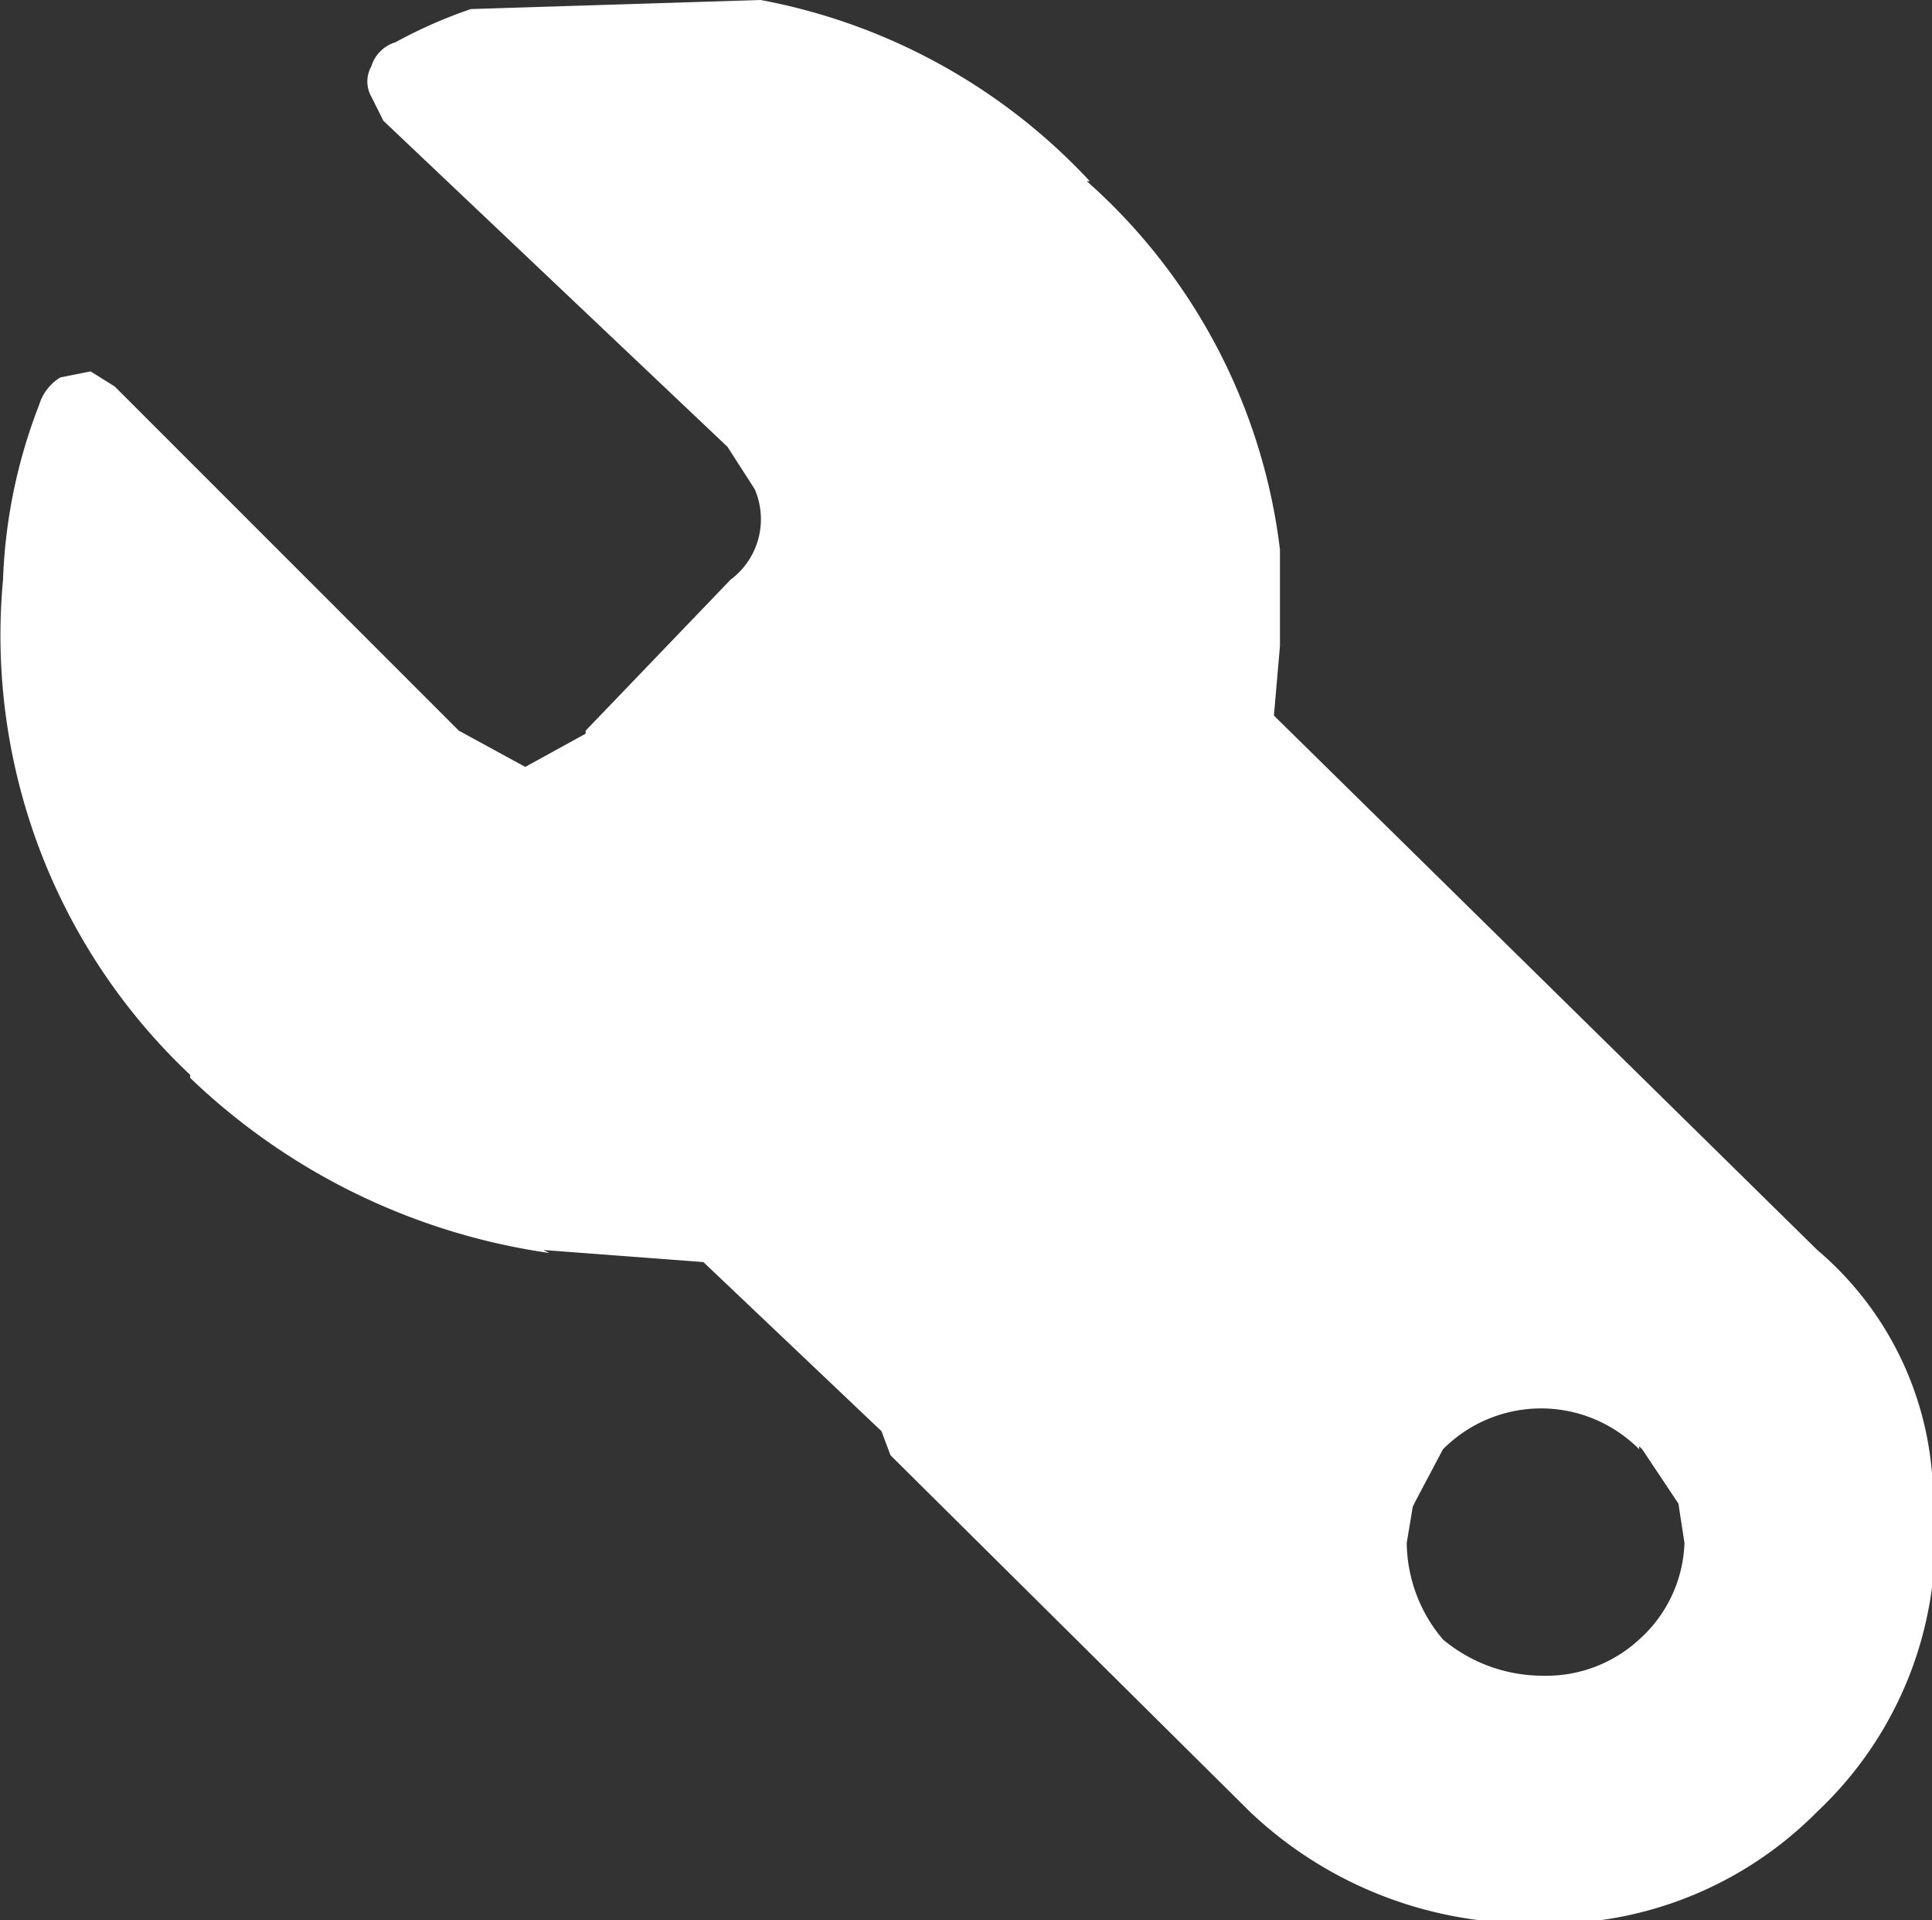 <svg xmlns="http://www.w3.org/2000/svg" viewBox="0 0 32 31.8"><rect x="0" y="0" width="32" height="31.8" fill="#333333" stroke="none"/><defs><style>.cls-1{fill:#fff;}</style></defs><title>Ресурс 33</title><g id="Слой_2" data-name="Слой 2"><g id="Layer_1" data-name="Layer 1"><path class="cls-1" d="M18,3A9.7,9.7,0,0,1,21.2,9.1v1.6l-.1,1.15,9,8.85A5.43,5.43,0,0,1,32,24.4l.05.9A6.2,6.2,0,0,1,30.1,30l-.05.05a6.25,6.25,0,0,1-4.7,1.8A6.72,6.72,0,0,1,20.7,30V30l-5.95-5.9-.15-.4-2.95-2.8L9,20.7l.1.05a10.8,10.8,0,0,1-5.95-2.9V17.8A10,10,0,0,1,.05,9.6a8.84,8.84,0,0,1,.6-2.9A.8.8,0,0,1,1,6.25l.5-.1.4.25,5.7,5.7,1.1.6,1-.55V12.1l2.4-2.5a1.25,1.25,0,0,0,.4-1.5l-.45-.7L6.35,2l-.2-.4a.51.51,0,0,1,0-.5A.6.6,0,0,1,6.55.7,7.83,7.83,0,0,1,7.8.15h0L12.6,0a9.94,9.94,0,0,1,5.45,3H18m9.15,21a2.29,2.29,0,0,0-3.25,0V24l-.45.85-.05.1-.1.6a2.51,2.51,0,0,0,.6,1.6,2.58,2.58,0,0,0,1.65.6,2.27,2.27,0,0,0,1.6-.6,2.24,2.24,0,0,0,.75-1.6l-.1-.65-.6-.9-.05-.05"/></g></g></svg>